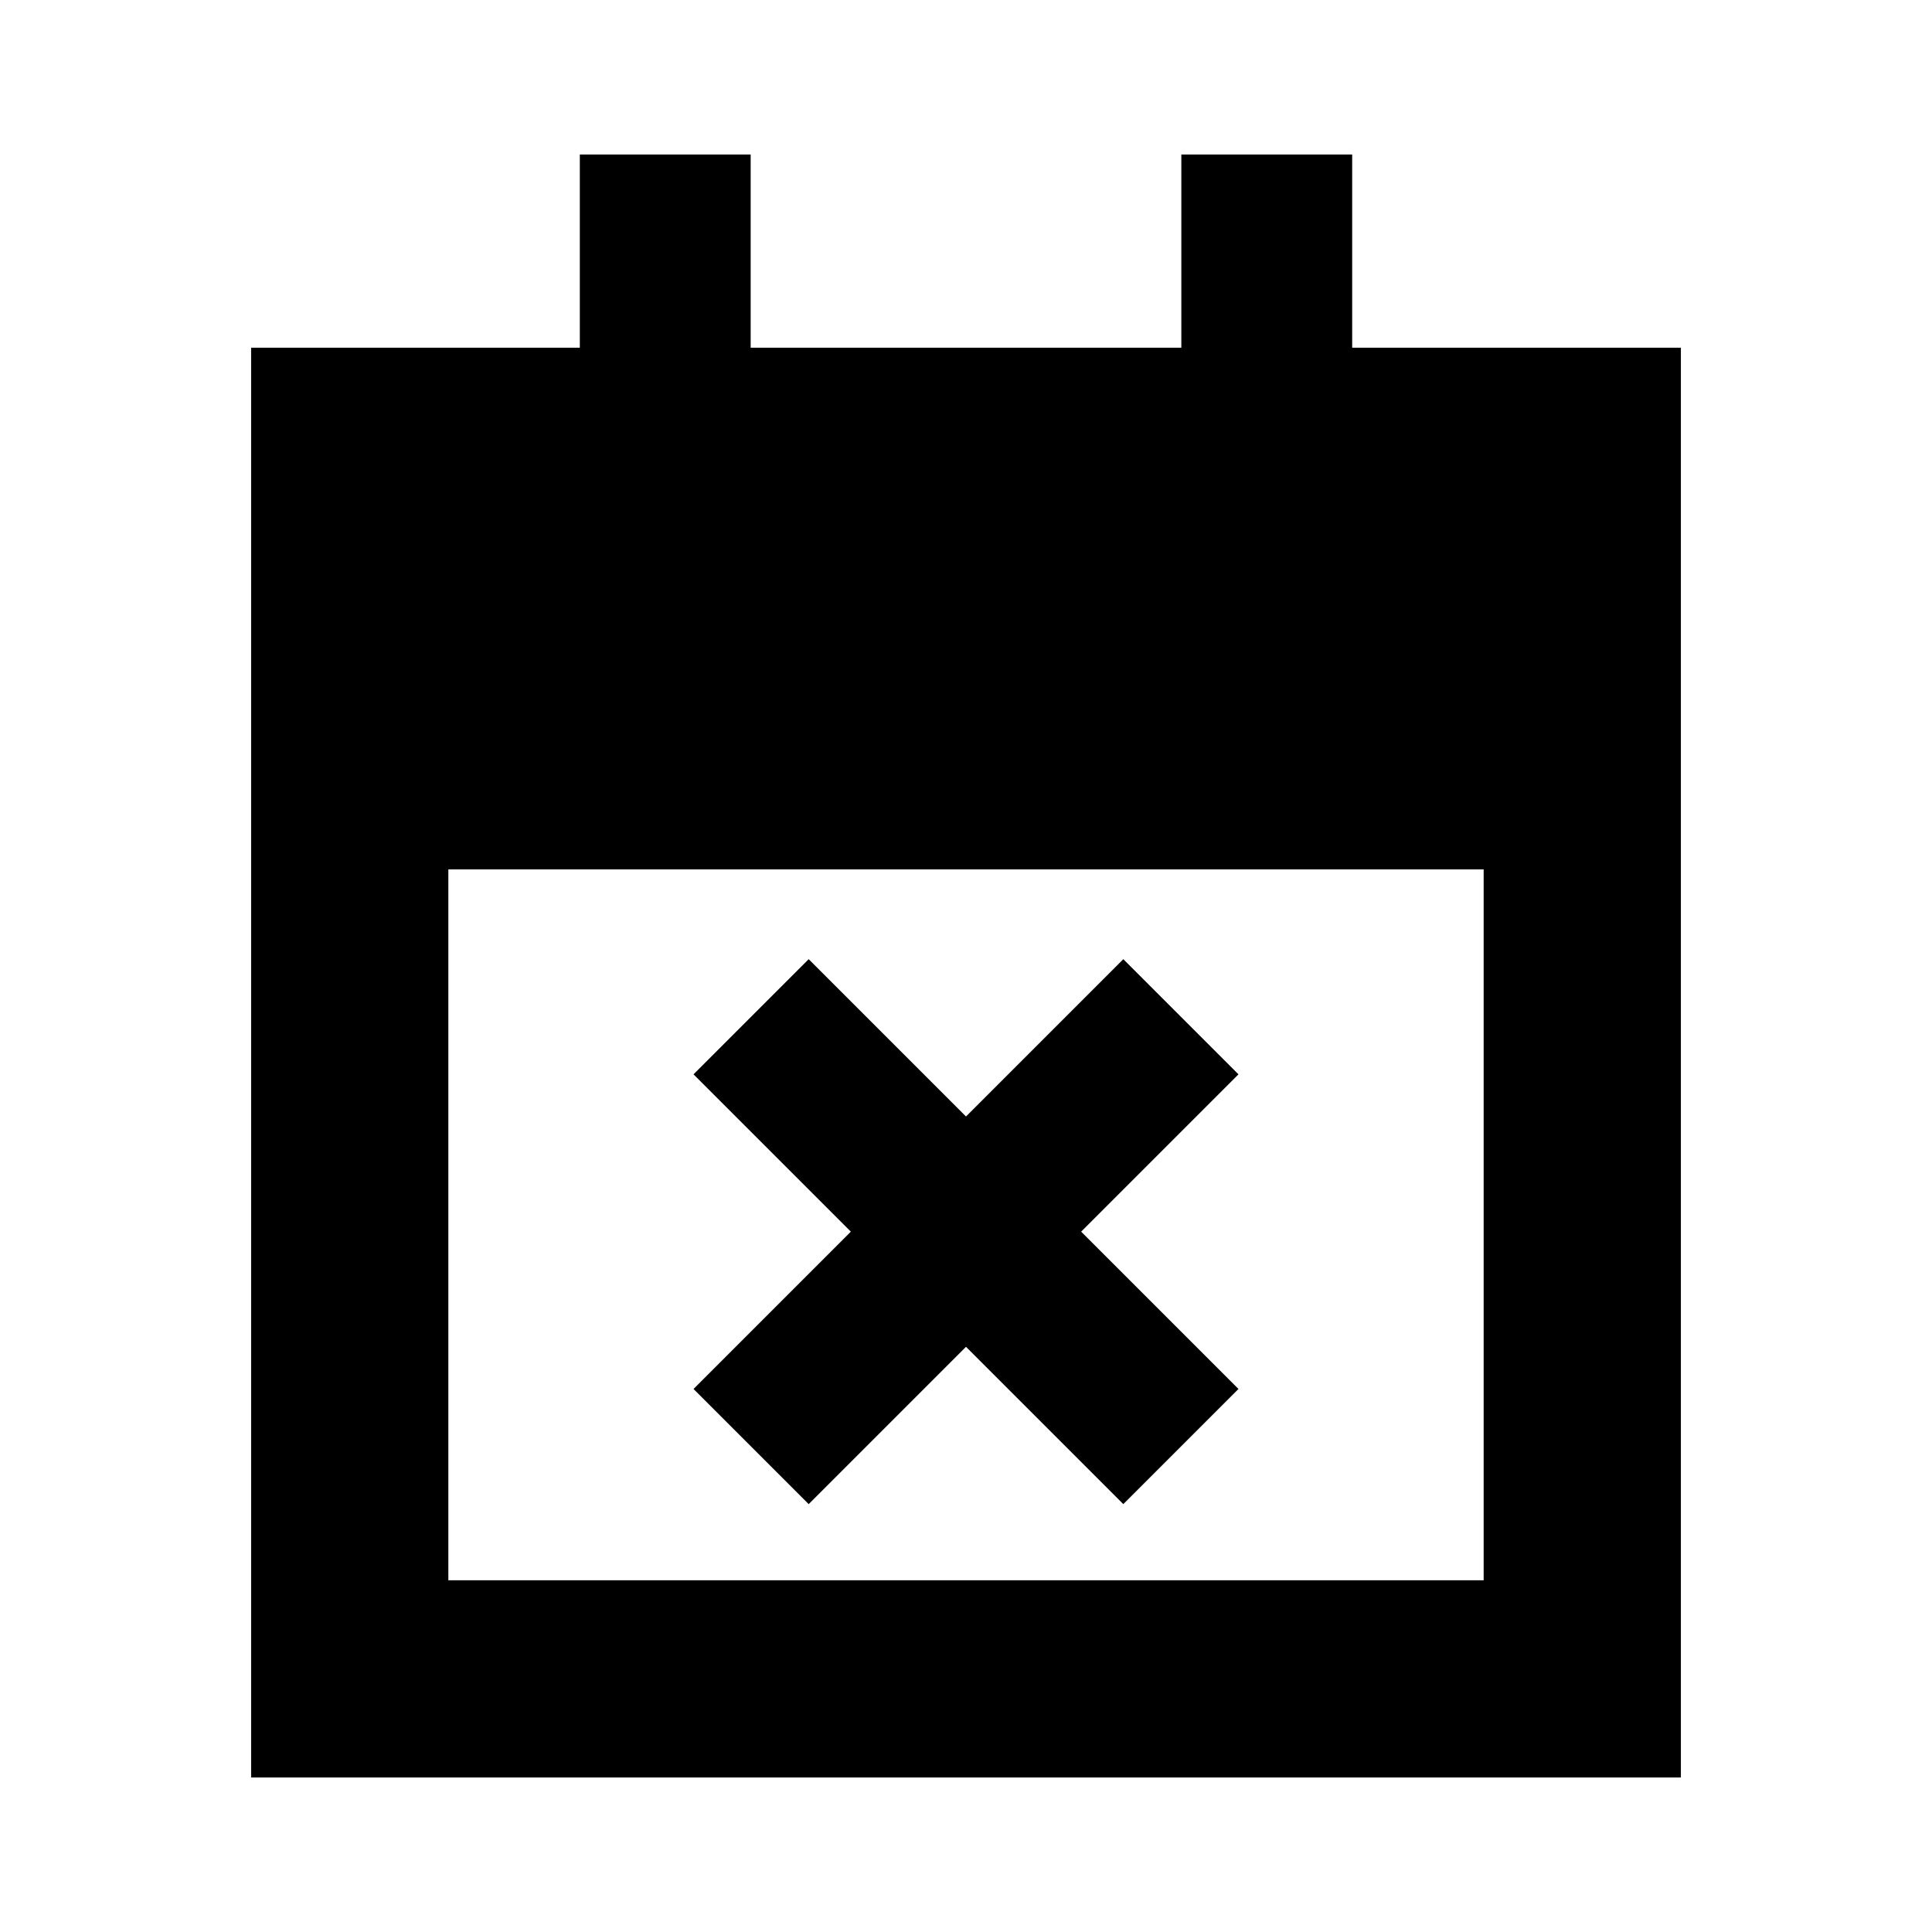 <svg xmlns="http://www.w3.org/2000/svg" height="20" viewBox="0 -960 960 960" width="20"><path d="m401.83-212.61-57.22-57.22L422.78-348l-78.17-78.17 57.22-57.22L480-405.22l78.17-78.17 57.22 57.22L537.22-348l78.17 78.17-57.22 57.22L480-290.78l-78.17 78.17ZM124.78-76.78v-710.44h163.33v-96H373v96h214v-96h84.89v96h163.33v710.44H124.78Zm98-98h514.44V-528H222.78v353.22Z"/></svg>